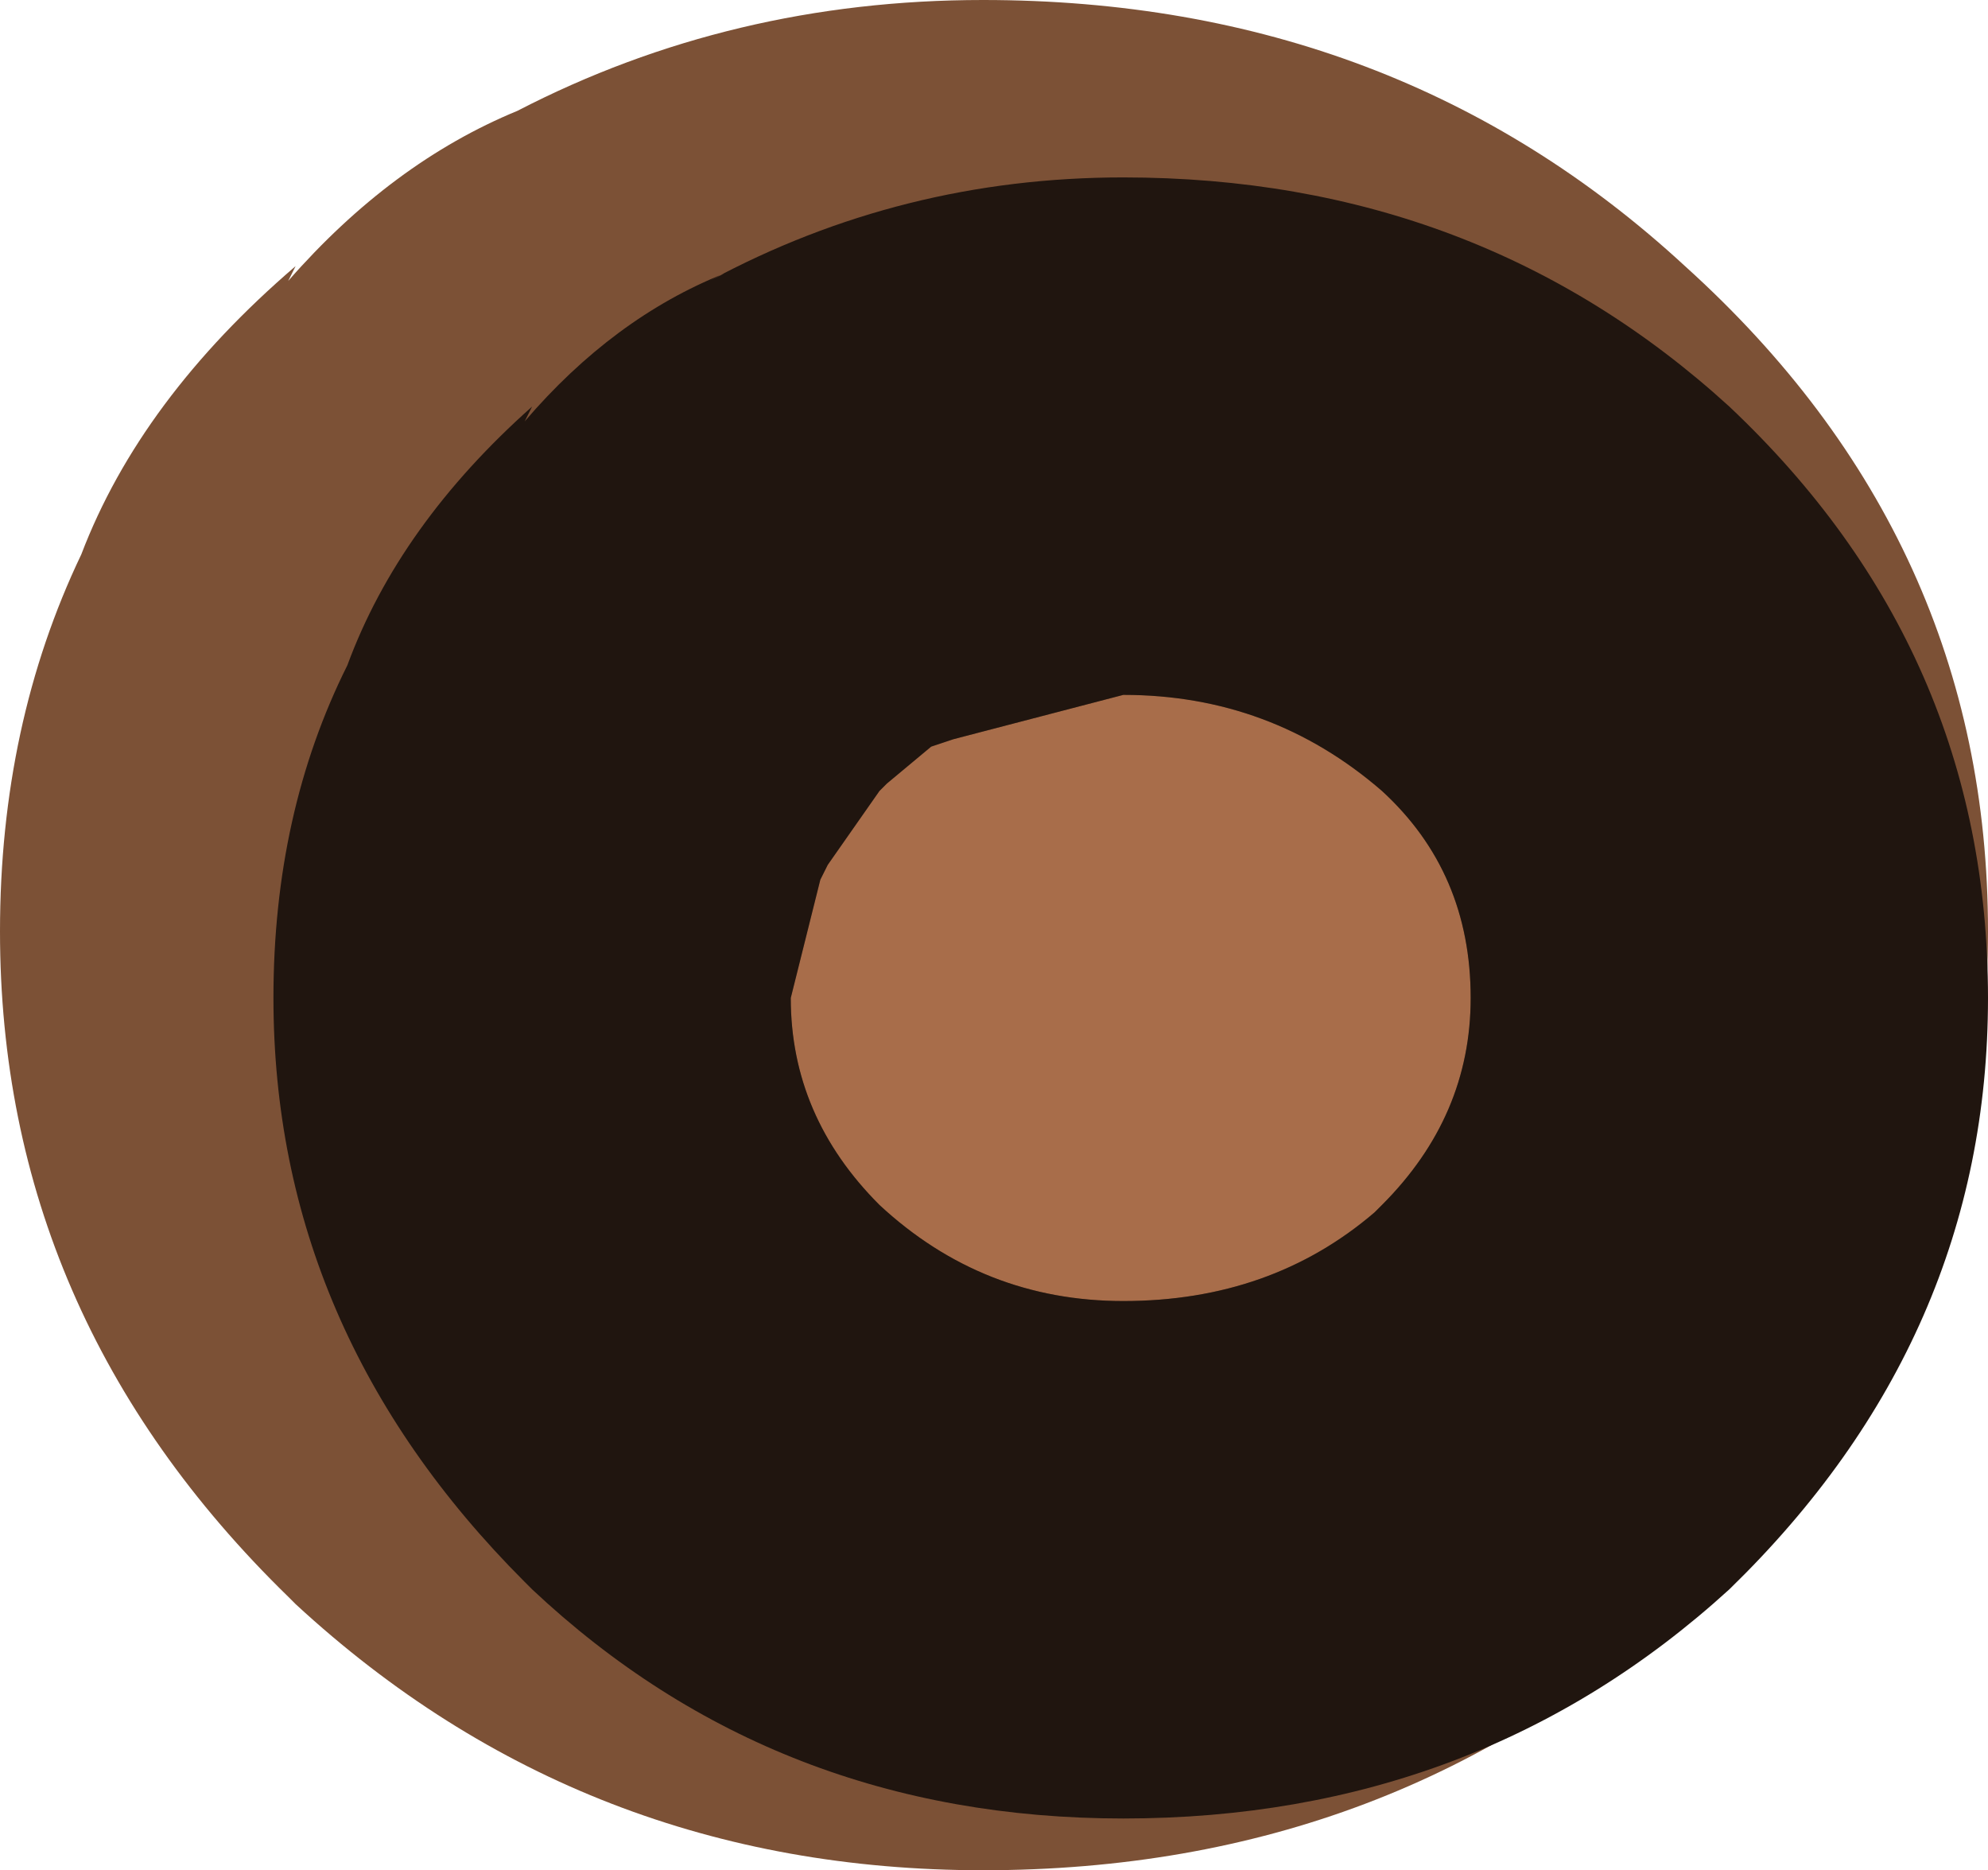 <?xml version="1.0" encoding="UTF-8" standalone="no"?>
<svg xmlns:ffdec="https://www.free-decompiler.com/flash" xmlns:xlink="http://www.w3.org/1999/xlink" ffdec:objectType="shape" height="12.65px" width="13.45px" xmlns="http://www.w3.org/2000/svg">
  <g transform="matrix(1.0, 0.0, 0.0, 1.0, 14.0, 5.1)">
    <path d="M-12.0 -3.3 L-12.05 -3.2 Q-11.35 -4.0 -10.5 -4.35 -9.05 -5.1 -7.35 -5.1 -4.55 -5.1 -2.6 -3.3 -0.55 -1.45 -0.55 1.2 -0.55 3.85 -2.6 5.75 -4.55 7.55 -7.35 7.55 -10.05 7.55 -12.0 5.75 L-12.05 5.7 Q-14.0 3.8 -14.0 1.2 -14.0 -0.2 -13.45 -1.35 -13.05 -2.4 -12.0 -3.3" fill="#7c5136" fill-rule="evenodd" stroke="none"/>
    <path d="M-7.55 -0.1 L-6.4 -0.4 Q-5.4 -0.4 -4.65 0.25 -4.05 0.8 -4.05 1.65 -4.05 2.45 -4.65 3.05 L-4.7 3.1 Q-5.4 3.7 -6.4 3.7 -7.35 3.7 -8.05 3.05 -8.65 2.45 -8.65 1.65 L-8.45 0.85 -8.4 0.75 -8.05 0.25 -8.0 0.2 -7.7 -0.05 -7.55 -0.1" fill="#a86d4a" fill-rule="evenodd" stroke="none"/>
    <path d="M-10.4 -2.35 L-10.45 -2.25 Q-9.85 -2.95 -9.1 -3.25 L-9.2 -3.2 Q-7.9 -3.9 -6.4 -3.9 -4.0 -3.9 -2.3 -2.35 -0.55 -0.7 -0.55 1.65 -0.55 3.95 -2.3 5.65 -4.0 7.2 -6.4 7.2 -8.75 7.2 -10.4 5.65 L-10.45 5.6 Q-12.15 3.9 -12.15 1.65 -12.15 0.4 -11.65 -0.6 -11.3 -1.55 -10.4 -2.35 M-7.55 -0.1 L-7.7 -0.05 -8.0 0.2 -8.05 0.25 -8.4 0.75 -8.45 0.85 -8.65 1.65 Q-8.65 2.45 -8.05 3.05 -7.35 3.7 -6.4 3.7 -5.4 3.7 -4.7 3.1 L-4.65 3.05 Q-4.05 2.45 -4.05 1.65 -4.05 0.8 -4.65 0.25 -5.4 -0.4 -6.4 -0.4 L-7.55 -0.1" fill="#20150f" fill-rule="evenodd" stroke="none"/>
  </g>
</svg>
